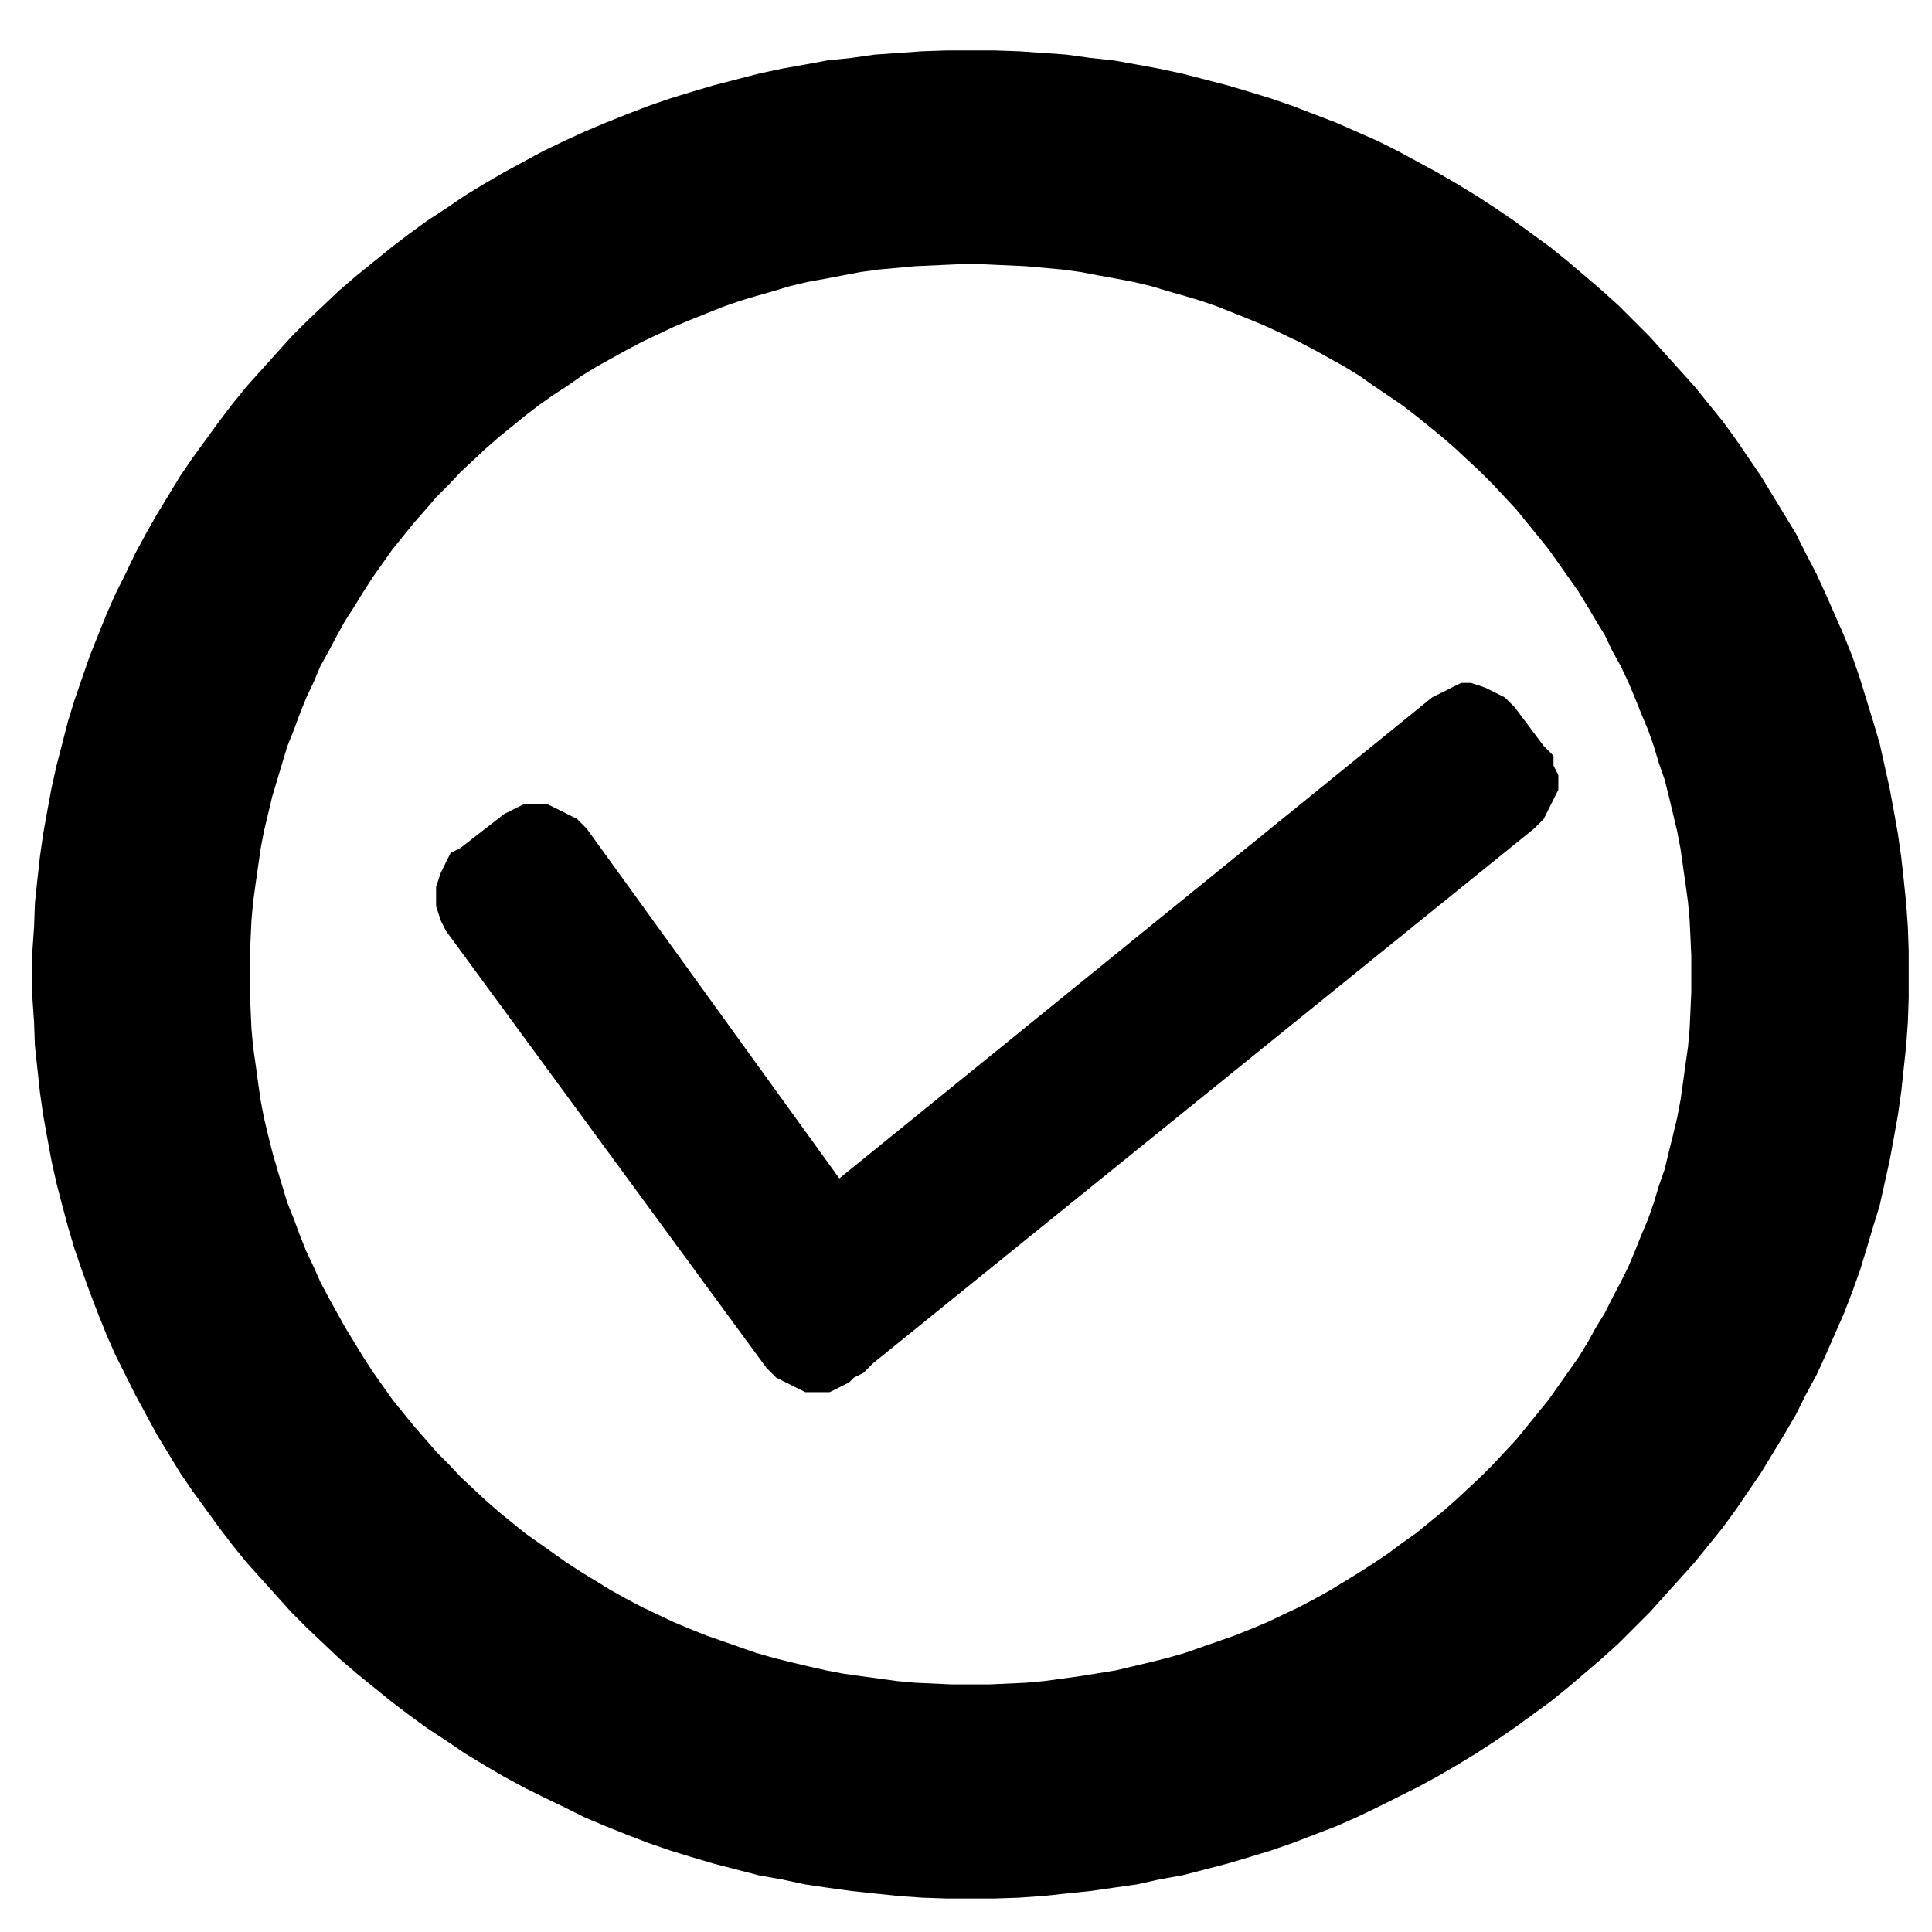 <?xml version="1.0" encoding="UTF-8" standalone="no"?>
<svg
   xmlns:dc="http://purl.org/dc/elements/1.1/"
   xmlns:cc="http://creativecommons.org/ns#"
   xmlns:rdf="http://www.w3.org/1999/02/22-rdf-syntax-ns#"
   xmlns:svg="http://www.w3.org/2000/svg"
   xmlns="http://www.w3.org/2000/svg"
   xmlns:sodipodi="http://sodipodi.sourceforge.net/DTD/sodipodi-0.dtd"
   xmlns:inkscape="http://www.inkscape.org/namespaces/inkscape"
   width="1297mm"
   height="1297mm"
   viewBox="0 0 1297 1297"
   version="1.1"
   id="svg2058"
   inkscape:version="1.0.2-2 (e86c870879, 2021-01-15)"
   sodipodi:docname="checked.svg">
  <defs
     id="defs2052">
    <pattern
       id="EMFhbasepattern"
       patternUnits="userSpaceOnUse"
       width="6"
       height="6"
       x="0"
       y="0" />
    <pattern
       id="EMFhbasepattern-2"
       patternUnits="userSpaceOnUse"
       width="6"
       height="6"
       x="0"
       y="0" />
    <pattern
       id="EMFhbasepattern-3"
       patternUnits="userSpaceOnUse"
       width="6"
       height="6"
       x="0"
       y="0" />
    <pattern
       id="EMFhbasepattern-7"
       patternUnits="userSpaceOnUse"
       width="6"
       height="6"
       x="0"
       y="0" />
    <pattern
       id="EMFhbasepattern-77"
       patternUnits="userSpaceOnUse"
       width="6"
       height="6"
       x="0"
       y="0" />
    <pattern
       id="EMFhbasepattern-71"
       patternUnits="userSpaceOnUse"
       width="6"
       height="6"
       x="0"
       y="0" />
    <pattern
       id="EMFhbasepattern-20"
       patternUnits="userSpaceOnUse"
       width="6"
       height="6"
       x="0"
       y="0" />
    <pattern
       id="EMFhbasepattern-75"
       patternUnits="userSpaceOnUse"
       width="6"
       height="6"
       x="0"
       y="0" />
    <pattern
       id="EMFhbasepattern-5"
       patternUnits="userSpaceOnUse"
       width="6"
       height="6"
       x="0"
       y="0" />
    <pattern
       id="EMFhbasepattern-0"
       patternUnits="userSpaceOnUse"
       width="6"
       height="6"
       x="0"
       y="0" />
    <pattern
       id="EMFhbasepattern-6"
       patternUnits="userSpaceOnUse"
       width="6"
       height="6"
       x="0"
       y="0" />
    <pattern
       id="EMFhbasepattern-57"
       patternUnits="userSpaceOnUse"
       width="6"
       height="6"
       x="0"
       y="0" />
  </defs>
  <sodipodi:namedview
     id="base"
     pagecolor="#ffffff"
     bordercolor="#666666"
     borderopacity="1.0"
     inkscape:pageopacity="0.0"
     inkscape:pageshadow="2"
     inkscape:zoom="0.12548384"
     inkscape:cx="1187.45"
     inkscape:cy="2475.329"
     inkscape:document-units="mm"
     inkscape:current-layer="layer2"
     inkscape:document-rotation="0"
     showgrid="false"
     inkscape:window-width="1920"
     inkscape:window-height="1017"
     inkscape:window-x="-8"
     inkscape:window-y="-8"
     inkscape:window-maximized="1"
     inkscape:snap-text-baseline="true" />
  <g
     inkscape:label="Capa 1"
     inkscape:groupmode="layer"
     id="layer1" />
  <g
     inkscape:groupmode="layer"
     id="layer2"
     inkscape:label="Capa 2">
    <path
       style="fill:#000000;fill-opacity:1;fill-rule:evenodd;stroke:none;stroke-width:0.533"
       d="m 167.719,653.909 v -12.256 l 0.557,-12.256 0.557,-11.699 1.114,-12.256 1.671,-12.256 1.671,-11.699 1.671,-11.699 2.228,-11.699 2.785,-11.699 2.786,-11.699 3.343,-11.142 3.343,-11.142 3.343,-11.142 4.457,-11.142 3.9,-10.585 4.457,-11.142 5.014,-10.585 4.457,-10.585 5.571,-10.028 5.571,-10.585 5.571,-10.028 6.128,-9.471 6.128,-10.028 6.128,-9.471 6.685,-9.471 6.685,-9.471 7.242,-8.914 7.242,-8.913 7.799,-8.914 7.242,-8.356 8.356,-8.356 7.799,-8.356 8.356,-7.799 8.356,-7.799 8.914,-7.799 8.914,-7.242 8.914,-7.242 9.471,-7.242 9.471,-6.685 9.471,-6.128 9.471,-6.685 10.028,-6.128 10.028,-5.571 10.028,-5.571 10.585,-5.571 10.585,-5.014 10.585,-5.014 10.585,-4.457 11.142,-4.457 11.142,-4.457 11.142,-3.9 11.142,-3.343 11.699,-3.343 11.142,-3.343 11.699,-2.785 12.256,-2.228 23.398,-4.457 12.256,-1.671 12.256,-1.114 12.256,-1.114 12.256,-0.557 12.256,-0.557 12.813,-0.557 12.256,0.557 12.256,0.557 12.256,0.557 12.256,1.114 12.256,1.114 12.256,1.671 11.699,2.228 12.256,2.228 11.699,2.228 11.699,2.785 11.142,3.343 11.699,3.343 11.142,3.343 11.142,3.9 11.142,4.457 11.142,4.457 10.585,4.457 10.585,5.014 10.585,5.014 10.585,5.571 10.028,5.571 10.028,5.571 10.028,6.128 9.471,6.685 18.941,12.813 9.471,7.242 8.914,7.242 8.914,7.242 8.914,7.799 16.713,15.599 8.356,8.356 7.799,8.356 7.799,8.356 7.242,8.914 7.242,8.913 7.242,8.914 6.685,9.471 6.685,9.471 6.685,9.471 6.128,10.028 5.571,9.471 6.128,10.028 5.014,10.585 5.571,10.028 5.014,10.585 4.457,10.585 4.457,11.142 4.457,10.585 3.9,11.142 3.342,11.142 3.9,11.142 2.785,11.142 2.785,11.699 2.785,11.699 2.228,11.699 1.671,11.699 1.671,11.699 1.671,12.256 1.114,12.256 0.557,11.699 0.557,12.256 v 12.256 12.256 l -0.557,12.256 -0.557,12.256 -1.114,12.256 -1.671,11.699 -1.671,12.256 -1.671,11.699 -2.228,11.699 -2.785,11.699 -2.785,11.142 -2.785,11.699 -3.9,11.142 -3.342,11.142 -3.9,11.142 -4.457,10.585 -4.457,11.142 -4.457,10.585 -5.014,10.028 -5.571,10.585 -5.014,10.028 -6.128,10.028 -5.571,10.028 -6.128,10.028 -6.685,9.471 -6.685,9.471 -6.685,9.471 -7.242,8.914 -7.242,8.914 -7.242,8.913 -7.799,8.356 -7.799,8.356 -8.356,8.357 -8.356,7.8 -8.357,7.799 -8.914,7.799 -8.914,7.242 -8.914,7.242 -9.471,6.685 -8.914,6.685 -10.028,6.685 -9.471,6.128 -10.028,6.128 -10.028,6.128 -10.028,5.571 -10.585,5.571 -10.585,5.014 -10.585,5.014 -10.585,4.457 -11.142,4.457 -11.142,3.9 -11.142,3.9 -11.142,3.9 -11.699,3.343 -11.142,2.785 -11.699,2.785 -11.699,2.785 -23.955,3.9 -12.256,1.671 -12.256,1.671 -12.256,1.114 -12.256,0.557 -12.256,0.557 h -12.256 -12.813 l -12.256,-0.557 -12.256,-0.557 -12.256,-1.114 -12.256,-1.671 -12.256,-1.671 -11.699,-1.671 -11.699,-2.228 -12.256,-2.785 -11.699,-2.785 -11.142,-2.785 -11.699,-3.343 -11.142,-3.9 -11.142,-3.9 -11.142,-3.9 -11.142,-4.457 -10.585,-4.457 -10.585,-5.014 -10.585,-5.014 -10.585,-5.571 -10.028,-5.571 -10.028,-6.128 -10.028,-6.128 -9.471,-6.128 -18.941,-13.37 -9.471,-6.685 -8.914,-7.242 -8.914,-7.242 -8.914,-7.799 -16.713,-15.599 -7.799,-8.357 -8.356,-8.356 -7.242,-8.356 -7.799,-8.913 -7.242,-8.914 -7.242,-8.914 -6.685,-9.471 -6.685,-9.471 -6.128,-9.471 -6.128,-10.028 -6.128,-10.028 -5.571,-10.028 -5.571,-10.028 -5.571,-10.585 -4.457,-10.028 -5.014,-10.585 -4.457,-11.142 -3.9,-10.585 -4.457,-11.142 -3.343,-11.142 -3.343,-11.142 -3.343,-11.699 -2.786,-11.142 -2.785,-11.699 -2.228,-11.699 -1.671,-11.699 -1.671,-12.256 -1.671,-11.699 -1.114,-12.256 -0.557,-12.256 -0.557,-12.256 z m -145.959,0 v -15.599 l 1.114,-16.156 0.557,-15.599 1.671,-16.156 1.671,-15.042 2.228,-15.599 2.785,-15.599 2.785,-15.042 3.343,-15.042 3.9,-15.042 3.9,-15.042 4.457,-14.484 5.014,-14.485 5.014,-14.484 5.571,-13.928 5.571,-13.927 6.128,-13.927 6.685,-13.37 6.685,-13.927 7.242,-13.37 7.242,-12.813 7.799,-12.813 7.799,-12.813 8.356,-12.256 8.914,-12.256 8.914,-12.256 8.914,-11.699 9.471,-11.699 10.028,-11.142 10.028,-11.142 10.028,-11.142 10.585,-10.585 11.142,-10.585 10.585,-10.028 11.699,-10.028 11.699,-9.471 11.699,-9.471 11.699,-8.914 12.256,-8.914 12.813,-8.356 12.256,-8.356 12.813,-7.799 13.37,-7.799 13.37,-7.242 13.37,-7.242 13.927,-6.685 13.37,-6.128 14.485,-6.128 13.927,-5.571 14.485,-5.571 14.485,-5.014 14.485,-4.457 15.042,-4.457 15.042,-3.9 15.042,-3.9 15.599,-3.343 15.599,-2.785 15.042,-2.785 16.156,-1.671 15.599,-2.228 16.156,-1.114 15.599,-1.114 16.156,-0.557 h 16.713 16.156 l 16.156,0.557 16.156,1.114 15.599,1.114 16.156,2.228 15.599,1.671 15.599,2.785 15.042,2.785 15.599,3.343 15.042,3.9 15.042,3.9 15.042,4.457 14.485,4.457 14.485,5.014 14.485,5.571 14.485,5.571 13.927,6.128 13.927,6.128 13.37,6.685 13.37,7.242 13.37,7.242 13.37,7.799 12.813,7.799 12.813,8.356 12.256,8.356 12.256,8.914 12.256,8.914 11.699,9.471 11.142,9.471 11.699,10.028 11.142,10.028 10.585,10.585 10.585,10.585 10.028,11.142 10.028,11.142 10.028,11.142 9.471,11.699 9.471,11.699 8.914,12.256 8.356,12.256 8.357,12.256 7.799,12.813 7.799,12.813 7.799,12.813 6.685,13.37 7.242,13.927 6.128,13.37 6.128,13.927 6.128,13.927 5.571,13.928 5.014,14.484 4.457,14.485 4.457,14.484 4.457,15.042 3.343,15.042 3.343,15.042 2.785,15.042 2.786,15.599 2.228,15.599 1.671,15.042 1.671,16.156 1.114,15.599 0.557,16.156 v 15.599 16.156 l -0.557,16.156 -1.114,15.599 -1.671,15.599 -1.671,15.599 -2.228,15.599 -2.786,15.599 -2.785,15.042 -3.343,15.042 -3.343,15.041 -4.457,14.485 -4.457,15.042 -4.457,14.484 -5.014,13.927 -5.571,14.484 -6.128,13.928 -6.128,13.927 -6.128,13.37 -7.242,13.37 -6.685,13.37 -7.799,13.37 -7.799,12.813 -7.799,12.813 -8.357,12.256 -8.356,12.256 -8.914,12.256 -9.471,11.699 -9.471,11.699 -10.028,11.142 -10.028,11.142 -10.028,11.142 -10.585,10.585 -10.585,10.585 -11.142,10.028 -11.699,10.028 -11.142,9.471 -11.699,9.471 -12.256,8.914 -12.256,8.913 -12.256,8.357 -12.813,8.356 -12.813,7.8 -13.37,7.799 -13.37,7.242 -13.37,6.685 -13.37,6.685 -13.927,6.685 -13.927,6.128 -14.485,5.571 -14.485,5.571 -14.485,5.014 -14.485,4.457 -15.042,4.457 -15.042,3.9 -15.042,3.9 -15.599,2.786 -15.042,3.342 -15.599,2.228 -15.599,2.228 -16.156,1.671 -15.599,1.671 -16.156,1.114 -16.156,0.557 h -16.156 -16.713 l -16.156,-0.557 -15.599,-1.114 -16.156,-1.671 -15.599,-1.671 -16.156,-2.228 -15.042,-2.228 -15.599,-3.342 -15.599,-2.786 -15.042,-3.9 -15.042,-3.9 -15.042,-4.457 -14.485,-4.457 -14.485,-5.014 -14.485,-5.571 -13.927,-5.571 -14.485,-6.128 -13.37,-6.685 -13.927,-6.685 -13.37,-6.685 -13.37,-7.242 -13.37,-7.799 -12.813,-7.8 -12.256,-8.356 -12.813,-8.357 -12.256,-8.913 -11.699,-8.914 -11.699,-9.471 -11.699,-9.471 -11.699,-10.028 -10.585,-10.028 -11.142,-10.585 -10.585,-10.585 -10.028,-11.142 -10.028,-11.142 -10.028,-11.142 -9.471,-11.699 -8.914,-11.699 -8.914,-12.256 -8.914,-12.256 -8.356,-12.256 -7.799,-12.813 -7.799,-12.813 -7.242,-13.37 -7.242,-13.37 -6.685,-13.37 -6.685,-13.37 -6.128,-13.927 -5.571,-13.928 -5.571,-14.484 -5.014,-13.927 -5.014,-14.484 -4.457,-15.042 -3.9,-14.485 -3.9,-15.041 -3.343,-15.042 -2.785,-15.042 -2.785,-15.599 -2.228,-15.599 -1.671,-15.599 -1.671,-15.599 -0.557,-15.599 -1.114,-16.156 z"
       id="path886" />
    <path
       style="fill:#000000;fill-opacity:1;fill-rule:nonzero;stroke:none;stroke-width:3.119"
       d="m 299.278,624.767 -3.261,-6.523 -3.261,-9.784 v -6.523 -6.523 l 3.261,-9.784 3.261,-6.523 3.261,-6.523 6.523,-3.261 29.353,-22.83 6.523,-3.261 6.523,-3.261 h 9.784 6.523 l 6.523,3.261 6.523,3.261 6.523,3.261 6.523,6.523 169.595,234.823 397.895,-322.882 6.523,-3.261 6.523,-3.261 6.523,-3.261 h 6.523 l 9.784,3.261 6.523,3.261 6.523,3.261 6.523,6.523 19.569,26.091 6.523,6.523 v 6.523 l 3.261,6.523 v 9.784 l -3.261,6.523 -3.261,6.523 -3.261,6.523 -6.523,6.523 -443.555,358.758 -6.523,6.523 -6.523,3.261 -3.261,3.261 -6.523,3.261 -6.523,3.261 h -9.784 -6.523 l -6.523,-3.261 -6.523,-3.261 -6.523,-3.261 -6.523,-6.523 z"
       id="path2028" />
  </g>
</svg>
